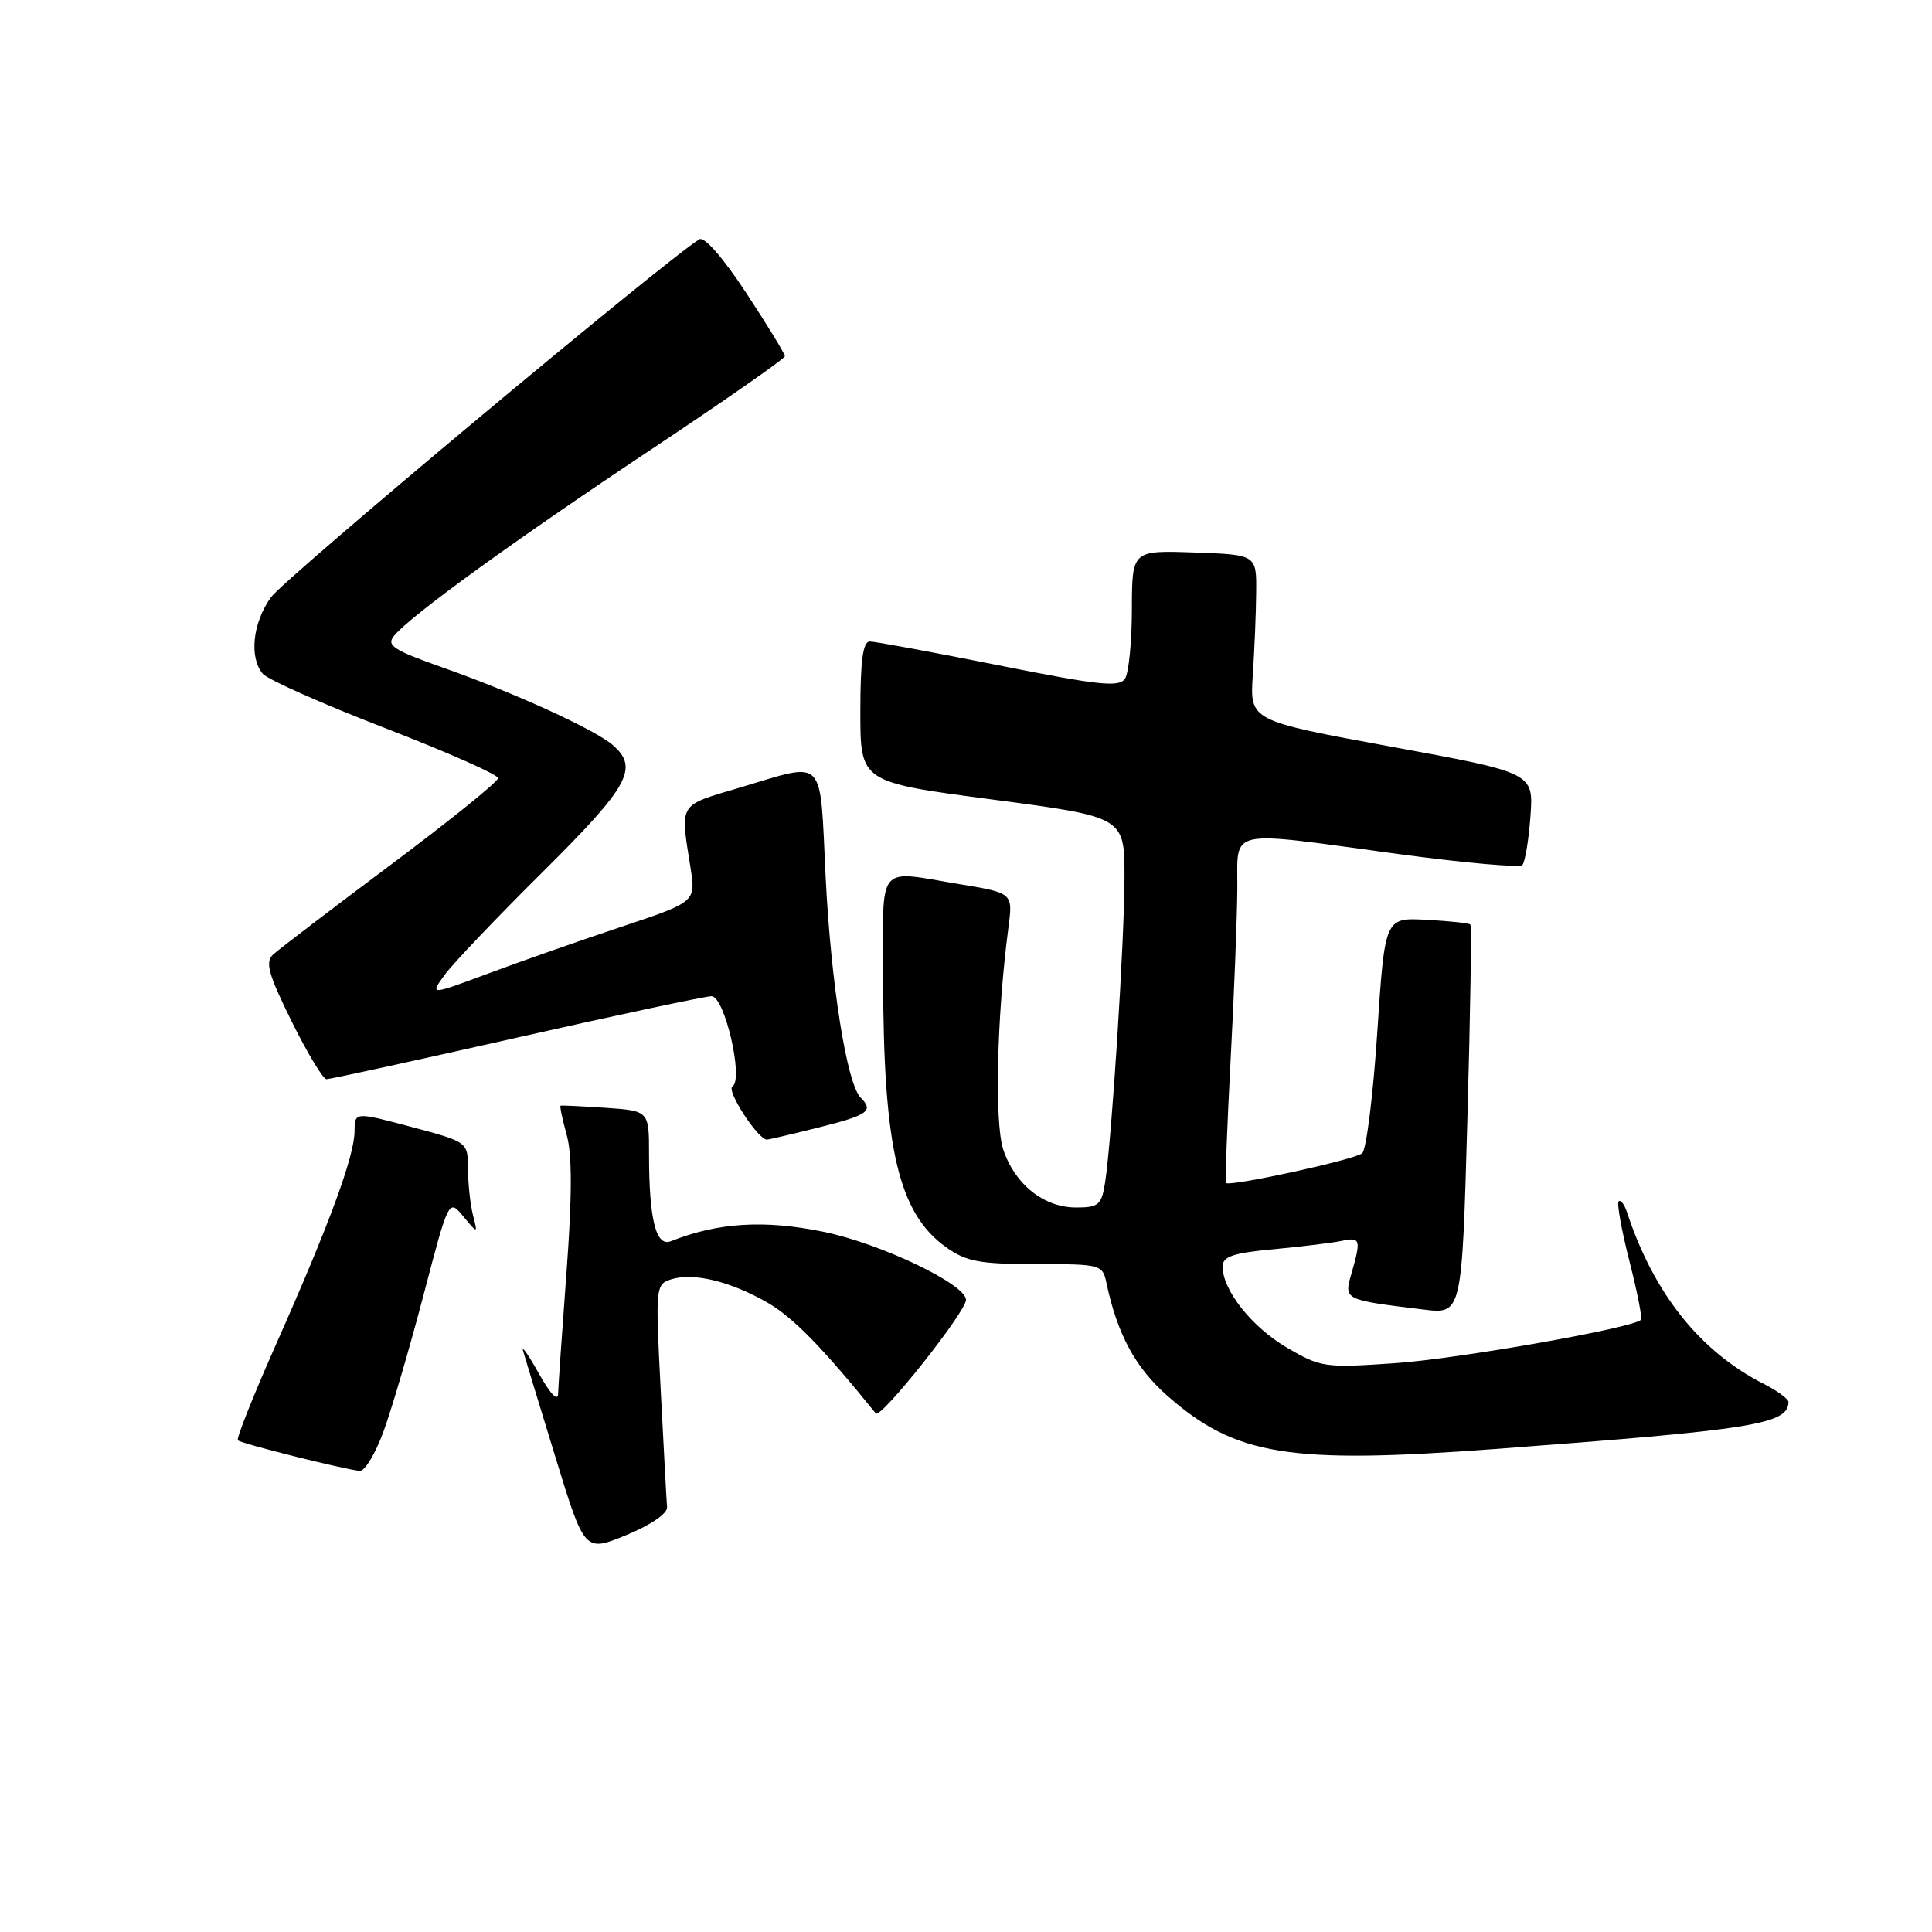 <?xml version="1.0" encoding="UTF-8" standalone="no"?>
<!DOCTYPE svg PUBLIC "-//W3C//DTD SVG 1.1//EN" "http://www.w3.org/Graphics/SVG/1.1/DTD/svg11.dtd" >
<svg xmlns="http://www.w3.org/2000/svg" xmlns:xlink="http://www.w3.org/1999/xlink" version="1.1" viewBox="0 0 256 256">
 <g >
 <path fill="currentColor"
d=" M 88.39 199.72 C 88.32 198.94 87.95 191.97 87.55 184.24 C 86.84 170.51 86.87 170.18 88.93 169.52 C 91.87 168.59 96.75 169.77 101.67 172.59 C 105.09 174.56 108.94 178.50 116.05 187.29 C 116.68 188.08 128.00 173.83 128.00 172.24 C 128.00 170.18 116.76 164.80 109.17 163.23 C 101.31 161.61 95.15 161.98 88.89 164.47 C 86.92 165.25 86.00 161.57 86.00 152.97 C 86.00 147.19 86.00 147.19 80.25 146.79 C 77.09 146.58 74.40 146.45 74.28 146.51 C 74.15 146.56 74.52 148.31 75.09 150.38 C 75.82 152.99 75.81 158.53 75.07 168.51 C 74.48 176.41 73.98 183.69 73.95 184.69 C 73.93 185.77 72.90 184.69 71.40 182.00 C 70.02 179.53 69.08 178.18 69.31 179.00 C 69.54 179.82 71.47 186.16 73.60 193.09 C 77.46 205.67 77.46 205.67 82.98 203.41 C 86.21 202.08 88.45 200.55 88.39 199.72 Z  M 50.79 189.75 C 51.86 186.86 54.25 178.73 56.10 171.68 C 59.46 158.85 59.46 158.85 61.39 161.18 C 63.31 163.50 63.31 163.50 62.67 161.00 C 62.32 159.62 62.02 156.88 62.01 154.91 C 62.00 151.32 62.00 151.32 54.50 149.32 C 47.00 147.32 47.00 147.32 46.98 149.91 C 46.95 153.23 43.63 162.26 36.65 177.97 C 33.60 184.83 31.29 190.63 31.52 190.85 C 31.96 191.29 45.66 194.72 47.68 194.90 C 48.33 194.95 49.73 192.64 50.79 189.75 Z  M 198.11 192.00 C 232.42 189.44 236.92 188.72 236.98 185.78 C 236.99 185.38 235.54 184.31 233.75 183.40 C 225.26 179.09 219.12 171.39 215.58 160.61 C 215.23 159.57 214.74 158.93 214.48 159.19 C 214.22 159.45 214.86 163.00 215.90 167.08 C 216.94 171.16 217.63 174.67 217.44 174.88 C 216.40 175.97 193.20 180.06 184.84 180.63 C 175.54 181.27 175.00 181.19 170.52 178.57 C 165.87 175.84 162.01 170.97 162.00 167.83 C 162.00 166.50 163.36 166.03 168.75 165.53 C 172.46 165.18 176.51 164.69 177.75 164.43 C 180.28 163.90 180.37 164.21 179.09 168.70 C 178.07 172.26 177.98 172.22 188.60 173.52 C 193.71 174.15 193.71 174.15 194.43 148.49 C 194.83 134.37 195.01 122.68 194.83 122.50 C 194.65 122.32 192.03 122.04 189.00 121.88 C 183.50 121.58 183.50 121.58 182.50 136.75 C 181.95 145.09 181.05 152.32 180.50 152.81 C 179.56 153.66 162.92 157.28 162.44 156.75 C 162.32 156.61 162.60 149.30 163.06 140.50 C 163.53 131.70 163.93 121.46 163.95 117.75 C 164.01 109.66 162.25 110.04 185.18 113.15 C 193.90 114.33 201.34 114.99 201.71 114.63 C 202.07 114.26 202.56 111.36 202.79 108.18 C 203.21 102.40 203.21 102.40 184.41 98.95 C 165.61 95.50 165.61 95.50 166.00 89.50 C 166.22 86.20 166.43 81.25 166.45 78.50 C 166.50 73.50 166.50 73.50 158.25 73.21 C 150.00 72.92 150.00 72.92 149.98 80.71 C 149.98 84.99 149.57 89.14 149.08 89.91 C 148.32 91.10 145.71 90.83 132.34 88.16 C 123.63 86.42 115.94 85.00 115.25 85.00 C 114.34 85.00 114.00 87.53 114.00 94.32 C 114.00 103.64 114.00 103.64 131.50 105.94 C 149.00 108.25 149.00 108.25 149.00 116.23 C 149.00 124.55 147.31 151.11 146.42 156.75 C 145.96 159.66 145.56 160.00 142.59 160.00 C 138.31 160.00 134.46 156.93 132.93 152.30 C 131.76 148.73 132.09 134.48 133.62 122.91 C 134.22 118.33 134.22 118.33 127.17 117.16 C 116.01 115.32 117.00 114.10 117.02 129.75 C 117.05 152.22 119.06 160.77 125.37 165.27 C 128.04 167.17 129.80 167.50 137.29 167.50 C 145.87 167.50 146.10 167.56 146.61 170.00 C 148.04 176.77 150.43 181.21 154.68 184.95 C 163.70 192.89 170.79 194.04 198.11 192.00 Z  M 108.54 149.38 C 115.05 147.75 115.80 147.20 114.04 145.44 C 112.21 143.61 110.10 130.33 109.40 116.19 C 108.60 99.93 109.57 100.94 98.00 104.37 C 89.80 106.81 90.12 106.28 91.50 115.00 C 92.20 119.51 92.20 119.51 82.35 122.80 C 76.93 124.61 69.00 127.39 64.73 128.98 C 56.95 131.88 56.95 131.88 58.91 129.19 C 59.98 127.71 65.84 121.56 71.93 115.52 C 83.32 104.21 84.67 101.79 81.25 98.77 C 78.92 96.71 68.32 91.86 58.74 88.48 C 52.09 86.13 51.16 85.52 52.22 84.24 C 54.46 81.53 68.19 71.59 86.25 59.58 C 96.01 53.09 104.00 47.52 104.00 47.20 C 104.00 46.88 101.70 43.11 98.88 38.82 C 95.81 34.14 93.32 31.30 92.66 31.71 C 88.07 34.55 37.65 76.68 35.90 79.15 C 33.48 82.54 32.99 87.08 34.81 89.27 C 35.44 90.03 42.71 93.26 50.98 96.46 C 59.24 99.65 66.00 102.64 66.00 103.11 C 66.00 103.57 59.59 108.75 51.75 114.61 C 43.91 120.47 36.91 125.82 36.18 126.49 C 35.11 127.48 35.56 129.09 38.65 135.35 C 40.74 139.56 42.81 143.00 43.26 143.00 C 43.71 143.00 55.05 140.53 68.46 137.50 C 81.87 134.47 93.49 132.00 94.28 132.00 C 96.02 132.00 98.57 143.03 97.05 143.97 C 96.21 144.49 100.43 151.00 101.62 151.00 C 101.88 151.00 104.99 150.27 108.54 149.38 Z "/>
</g>
</svg>